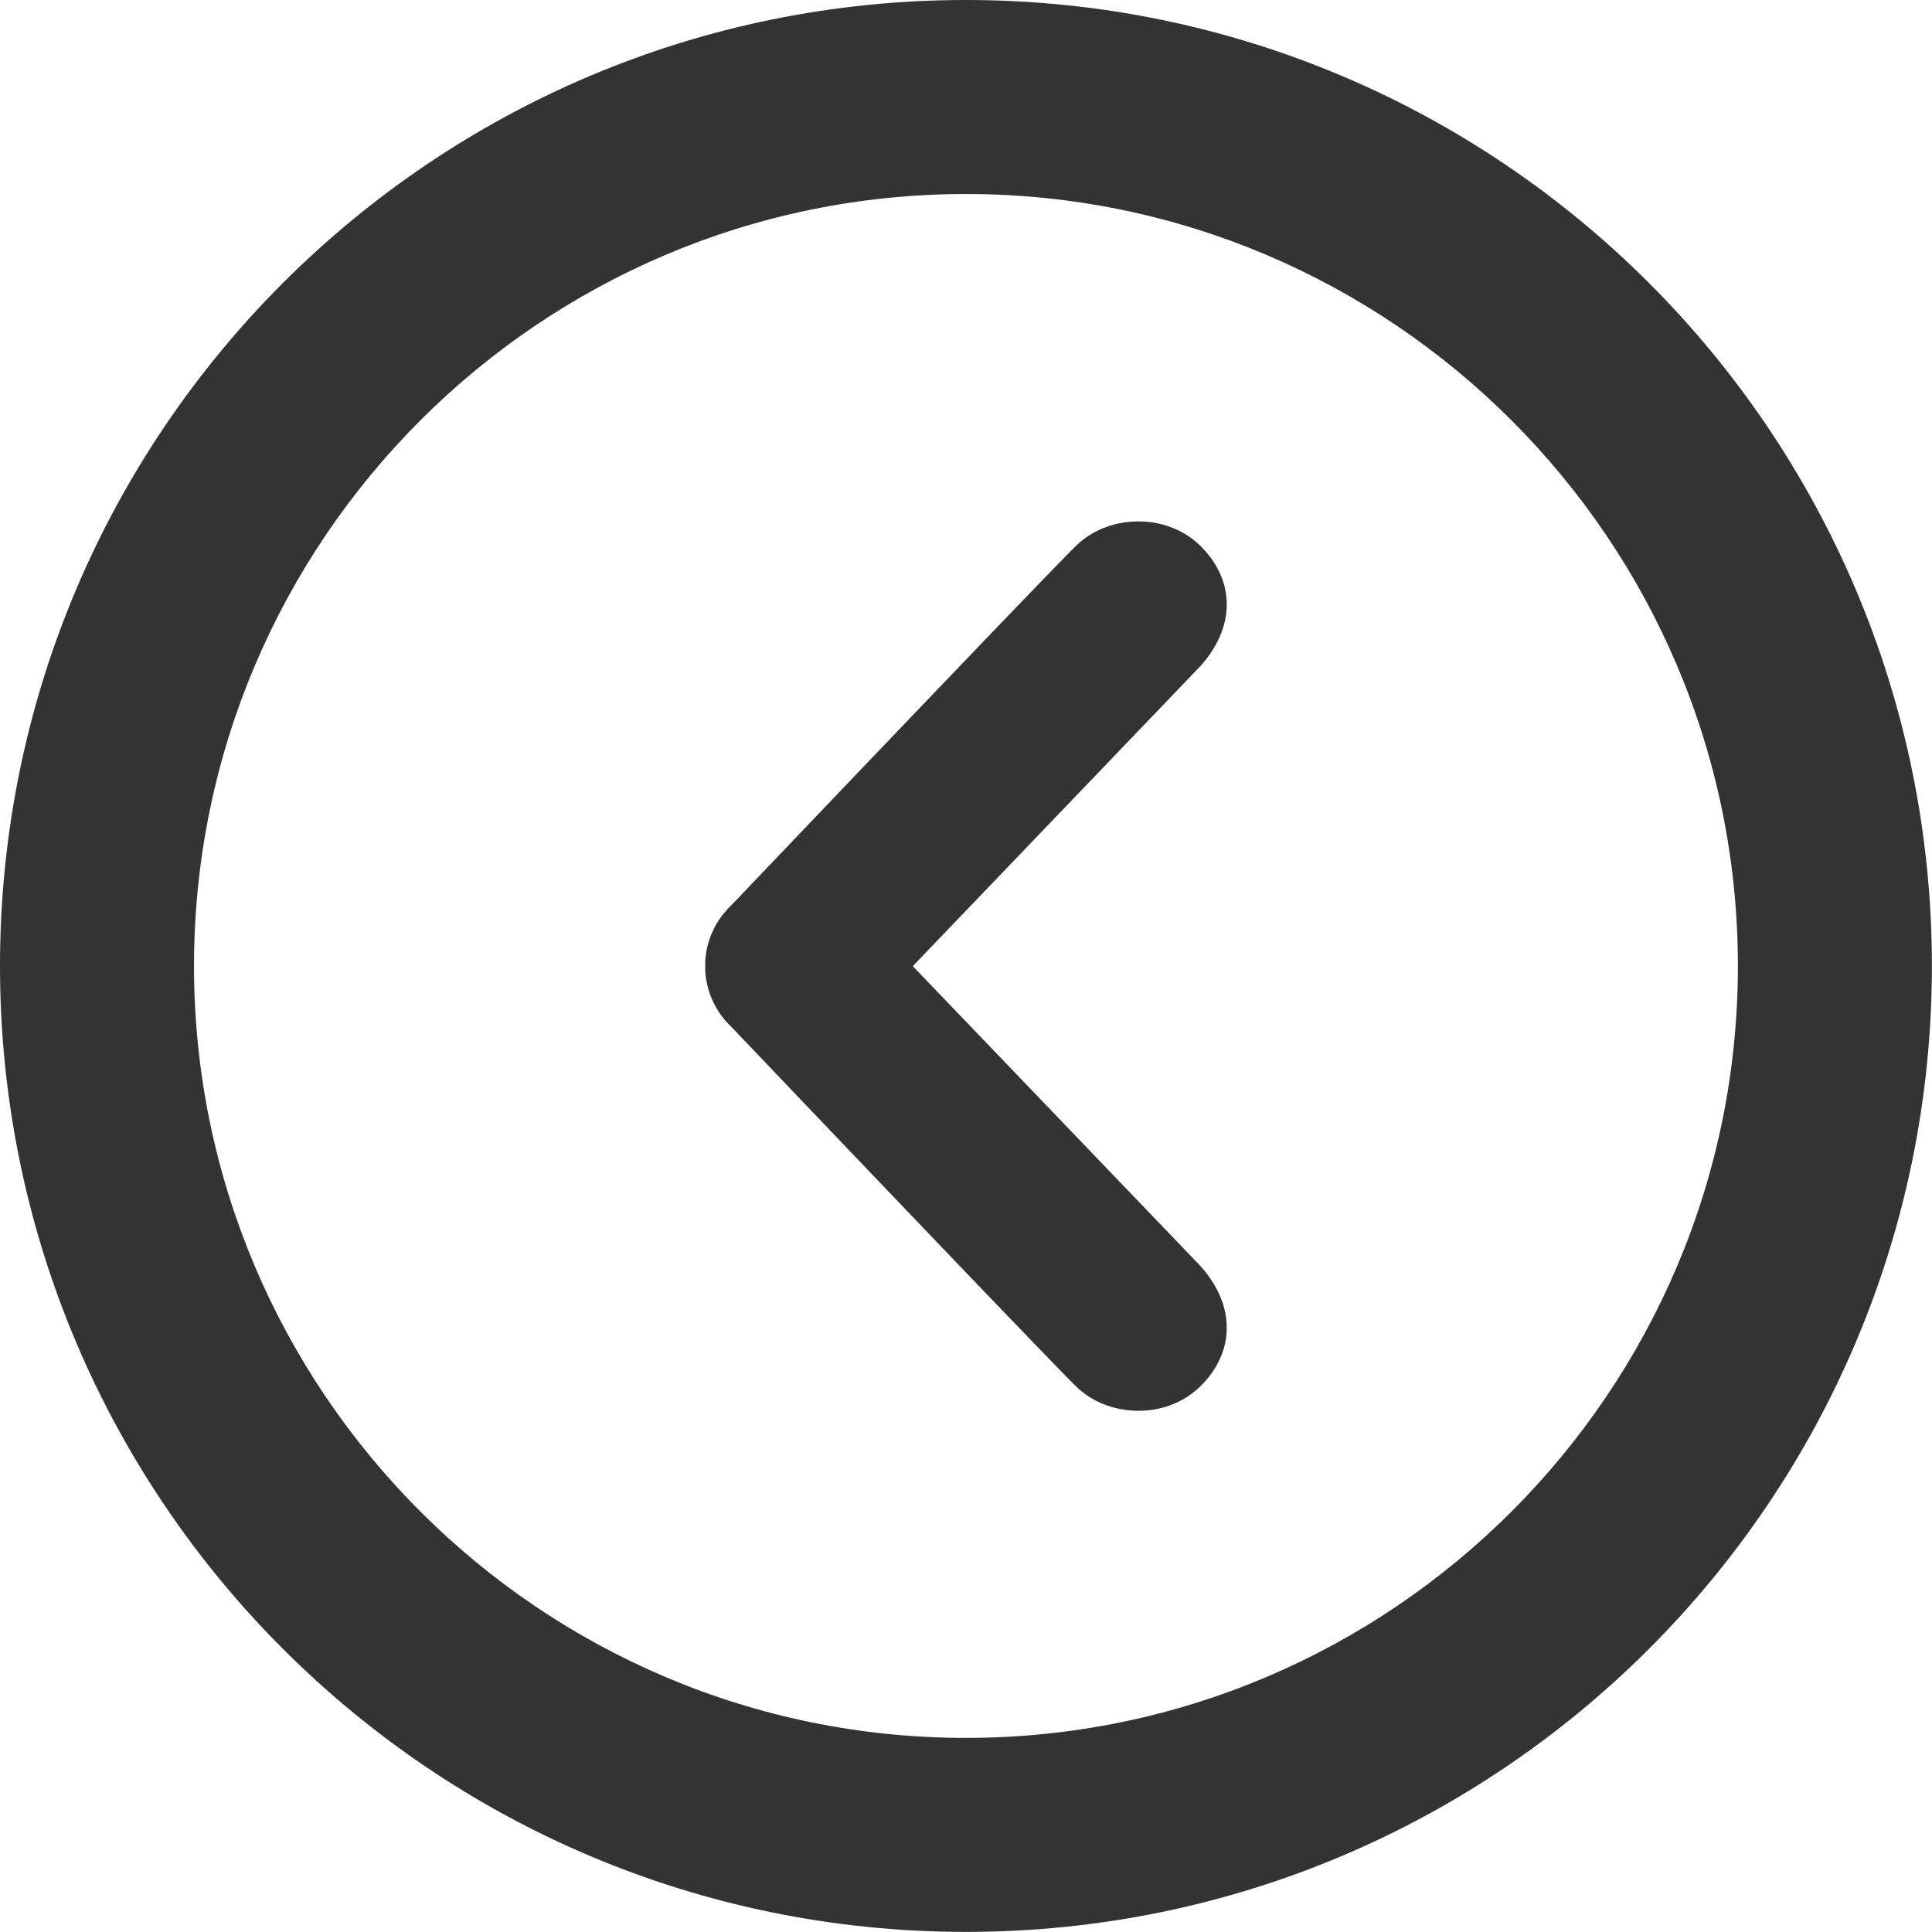 <svg xmlns="http://www.w3.org/2000/svg" xmlns:xlink="http://www.w3.org/1999/xlink" width="19.917" height="19.917" viewBox="0 0 19.917 19.917"><path fill="#333" d="M9.958 2c4.388 0 7.958 3.57 7.958 7.958s-3.57 7.958-7.958 7.958S2 14.346 2 9.958 5.57 2 9.958 2m0-2C4.458 0 0 4.46 0 9.958s4.46 9.958 9.958 9.958 9.958-4.46 9.958-9.958S15.458 0 9.958 0z"/><defs><path id="a" d="M7.27 5.374h5.376v9.17H7.27z"/></defs><clipPath id="b"><use xlink:href="#a" overflow="visible"/></clipPath><path clip-path="url(#b)" fill="#333" d="M11.095 14.294c-.33-.322-3.56-3.713-3.56-3.713a.86.86 0 0 1 0-1.244s3.23-3.39 3.56-3.712c.33-.322.924-.344 1.277 0 .352.344.38.823 0 1.245L9.41 9.96l2.962 3.088c.38.422.352.902 0 1.246-.353.344-.947.322-1.277 0"/></svg>
